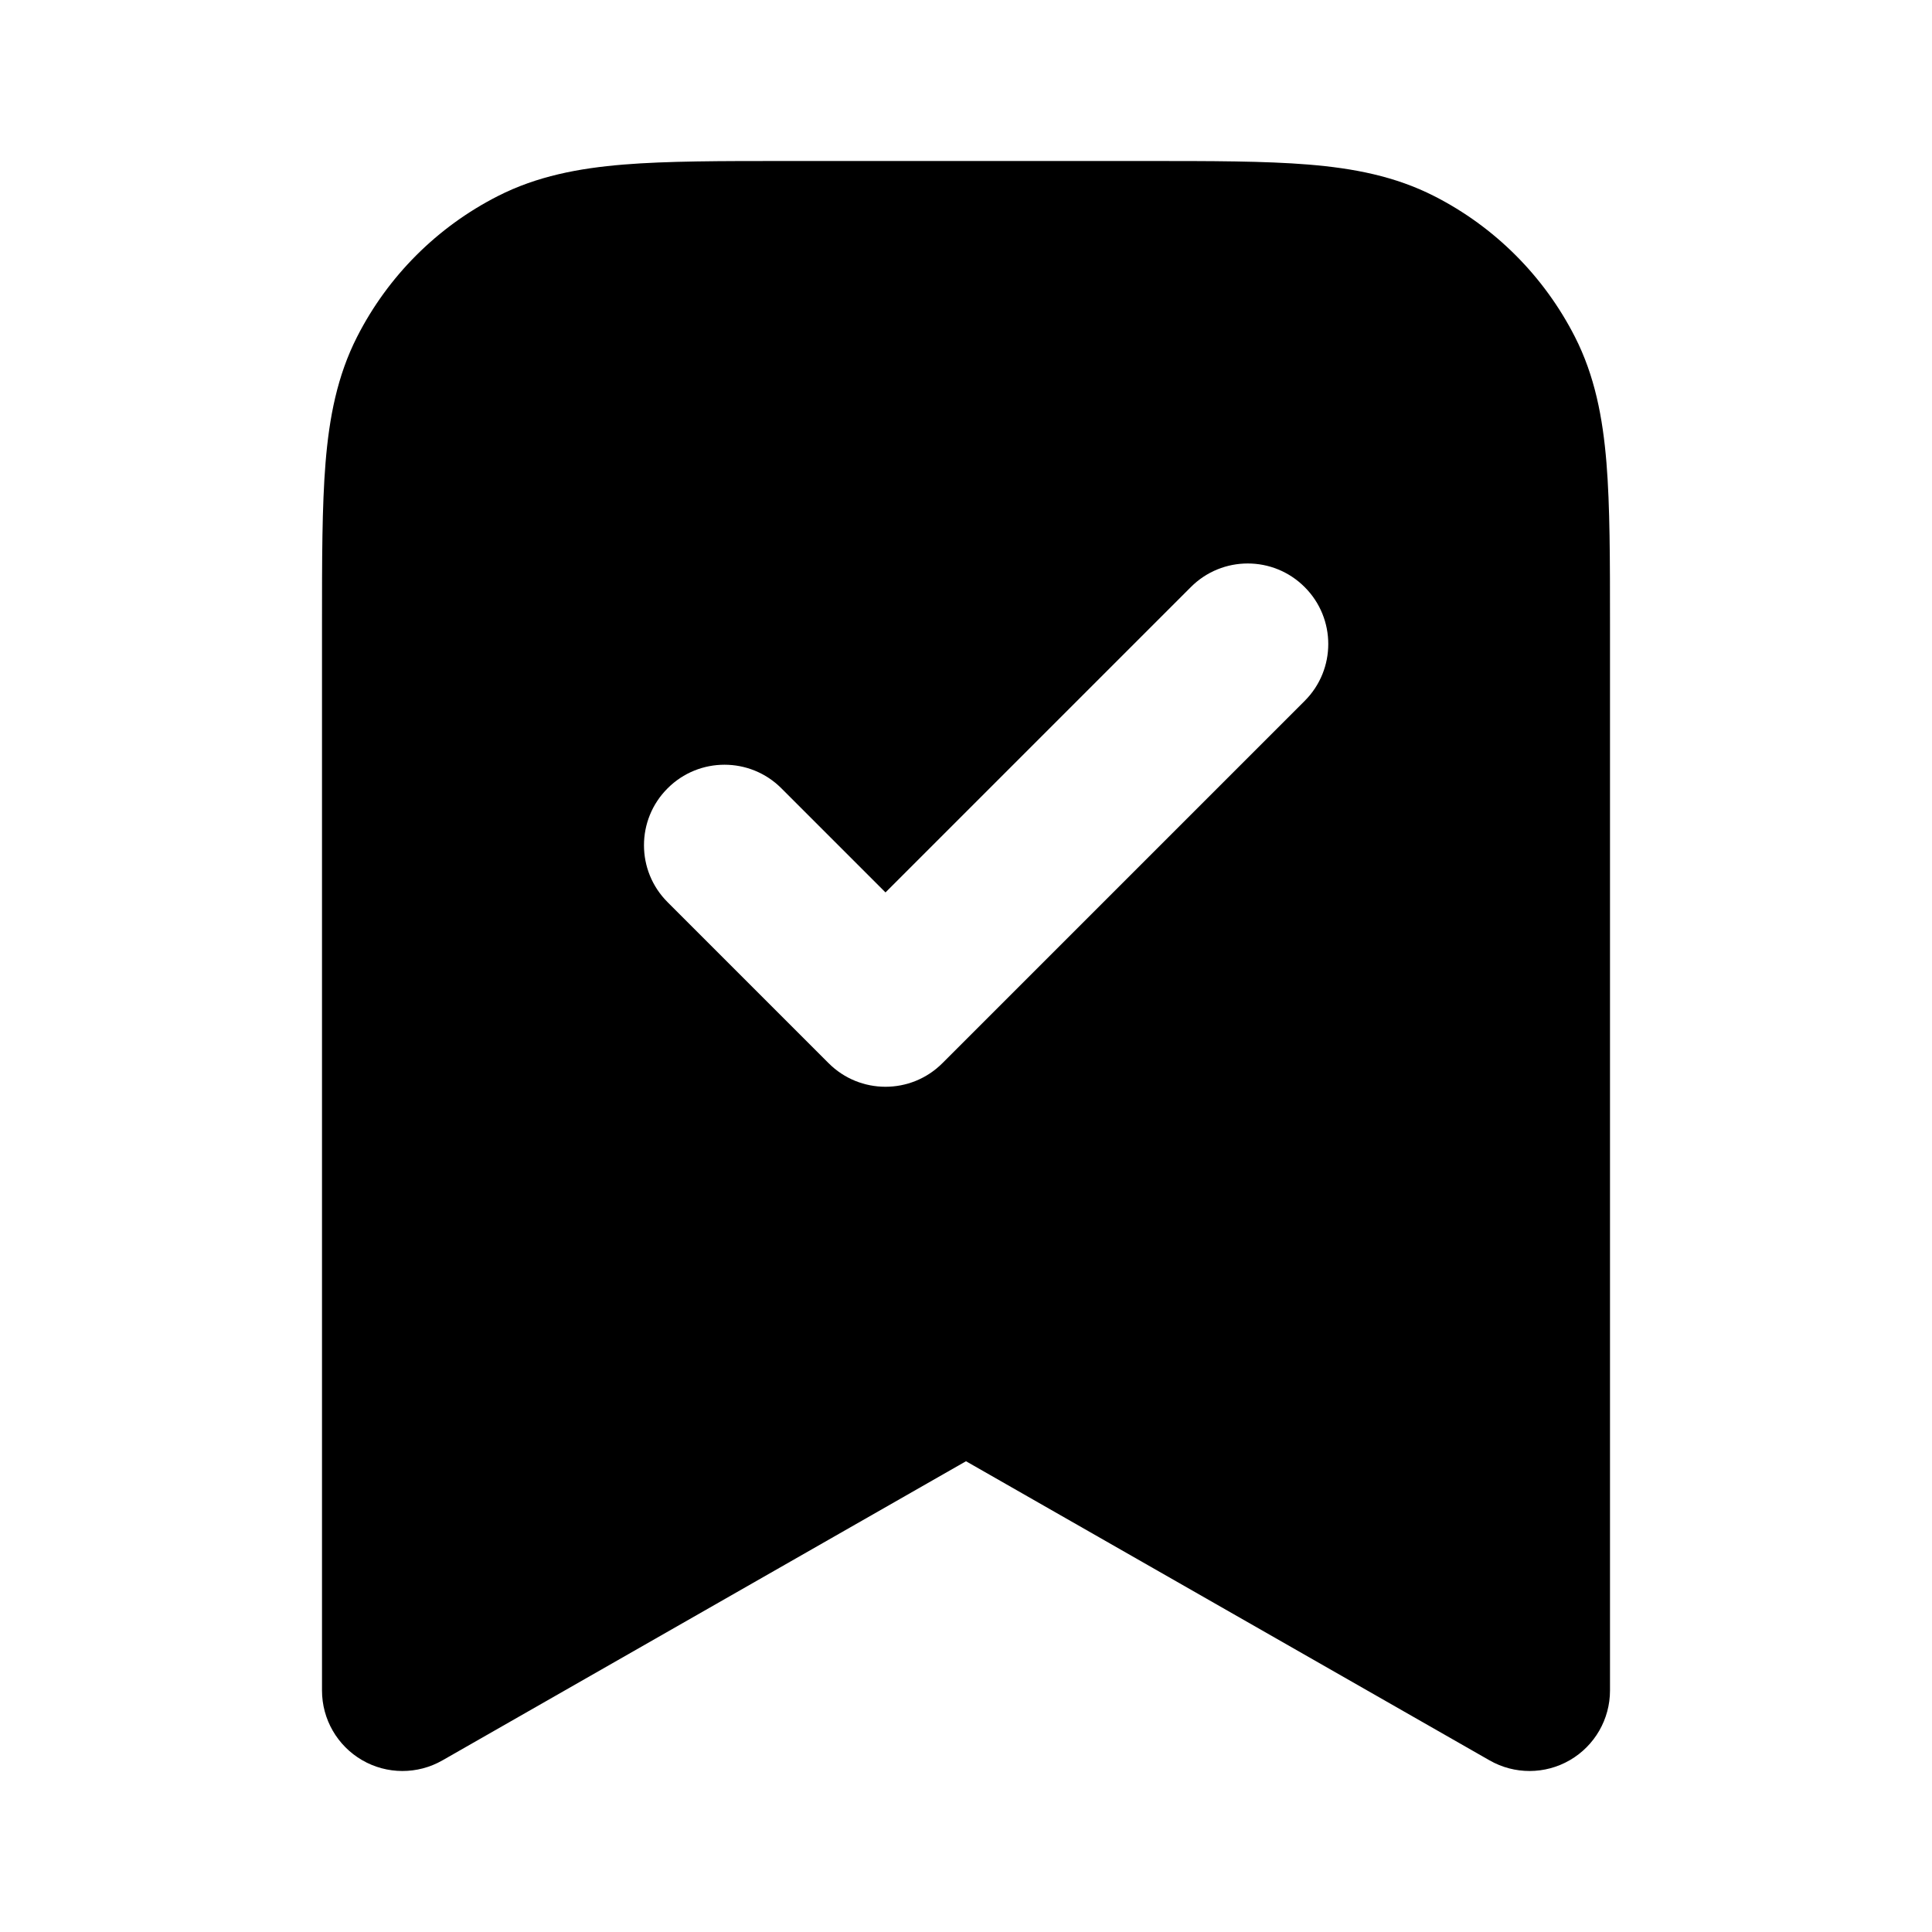 <svg width="100%" height="100%" viewBox="0 0 24 24" fill="none" xmlns="http://www.w3.org/2000/svg">
<path fill-rule="evenodd" clip-rule="evenodd" d="M14.241 2H9.759C8.954 2 8.289 2 7.748 2.044C7.186 2.09 6.669 2.189 6.184 2.436C5.431 2.819 4.819 3.431 4.436 4.184C4.189 4.669 4.09 5.186 4.044 5.748C4 6.289 4 6.954 4 7.759V21C4 21.357 4.19 21.686 4.498 21.865C4.806 22.044 5.187 22.045 5.496 21.868L12 18.152L18.504 21.868C18.813 22.045 19.194 22.044 19.502 21.865C19.81 21.686 20 21.357 20 21V7.759C20 6.954 20 6.289 19.956 5.748C19.91 5.186 19.811 4.669 19.564 4.184C19.18 3.431 18.569 2.819 17.816 2.436C17.331 2.189 16.814 2.09 16.252 2.044C15.711 2 15.046 2 14.241 2ZM16.207 8.707C16.598 8.317 16.598 7.683 16.207 7.293C15.817 6.902 15.183 6.902 14.793 7.293L11 11.086L9.707 9.793C9.317 9.402 8.683 9.402 8.293 9.793C7.902 10.183 7.902 10.817 8.293 11.207L10.293 13.207C10.683 13.598 11.317 13.598 11.707 13.207L16.207 8.707Z" fill="currentColor"/>
</svg>
